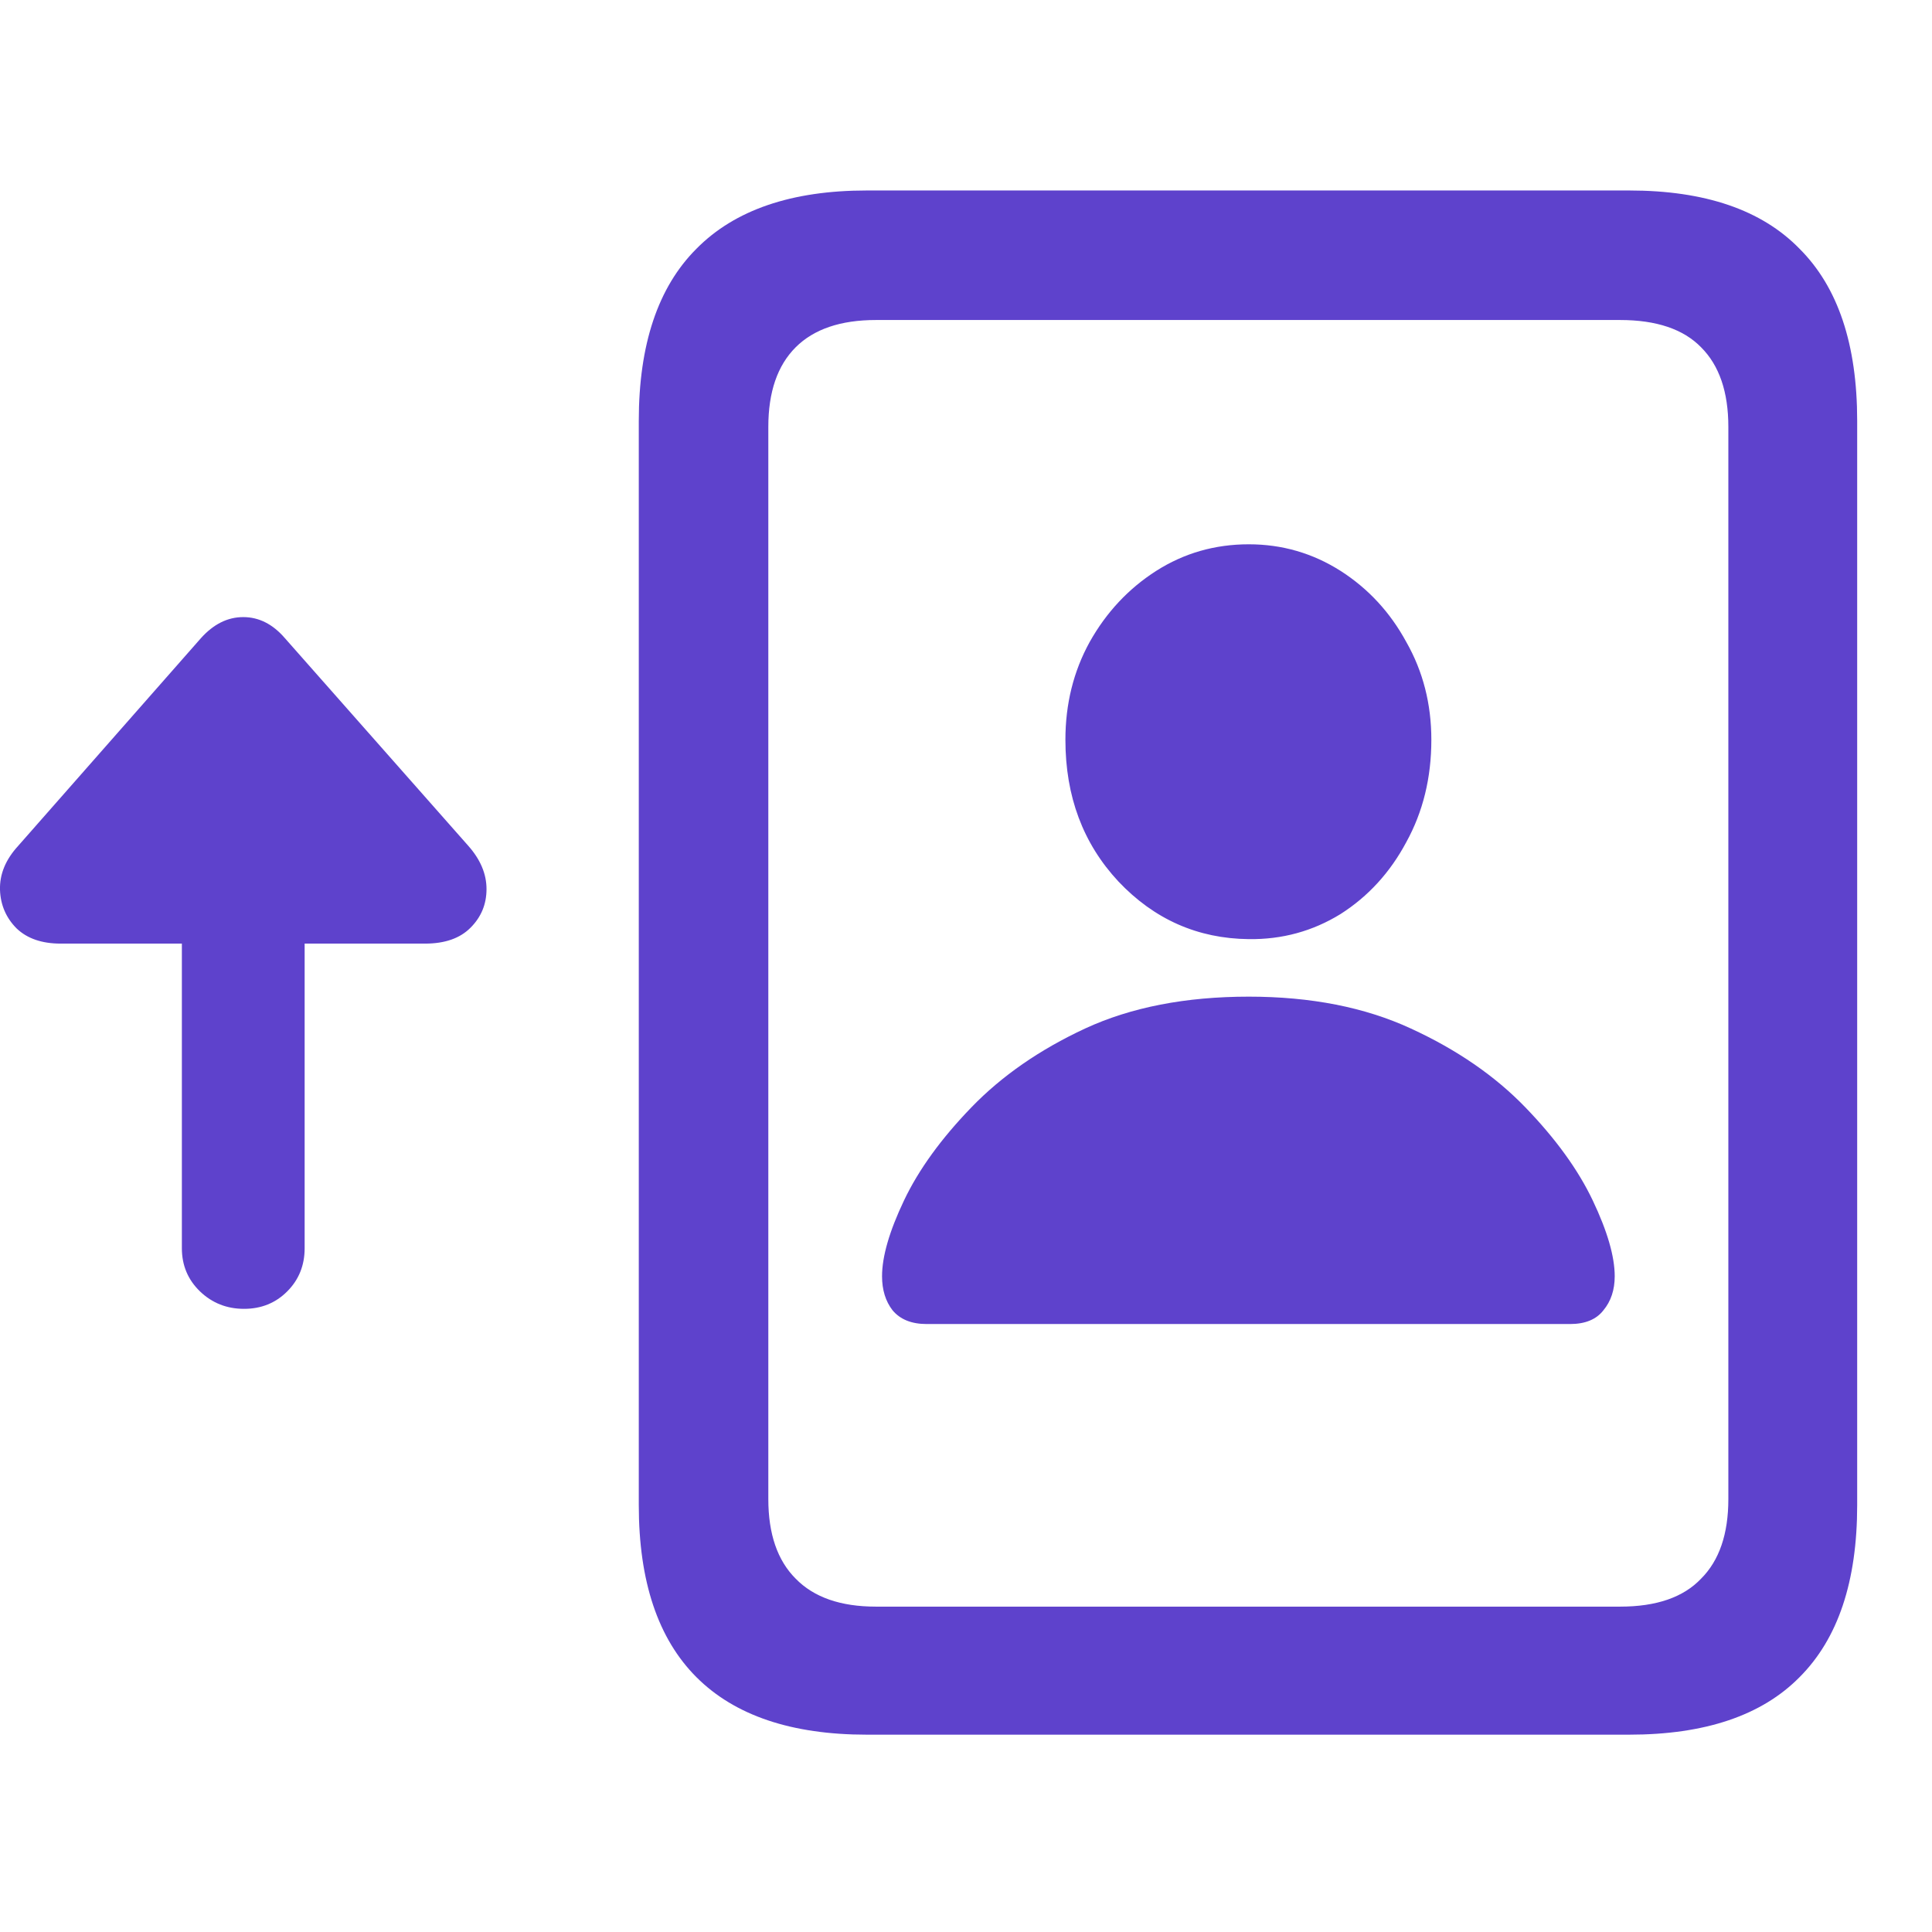 <svg width="22" height="22" viewBox="0 0 22 22" fill="none" xmlns="http://www.w3.org/2000/svg">
<path d="M0.207 9.632C0.064 9.788 -0.005 9.954 0 10.133C0.006 10.305 0.069 10.452 0.19 10.573C0.311 10.688 0.478 10.745 0.691 10.745H2.071V14.214C2.071 14.409 2.14 14.573 2.278 14.706C2.416 14.838 2.583 14.904 2.779 14.904C2.974 14.904 3.138 14.838 3.27 14.706C3.403 14.573 3.469 14.409 3.469 14.214V10.745H4.841C5.065 10.745 5.238 10.685 5.358 10.564C5.479 10.443 5.54 10.297 5.54 10.124C5.54 9.952 5.471 9.788 5.333 9.632L3.245 7.268C3.107 7.107 2.948 7.027 2.77 7.027C2.592 7.027 2.431 7.107 2.287 7.268L0.207 9.632ZM7.274 17.139C7.274 18.008 7.493 18.66 7.93 19.098C8.367 19.535 9.014 19.753 9.871 19.753H18.551C19.414 19.753 20.061 19.535 20.492 19.098C20.93 18.66 21.148 18.008 21.148 17.139V4.792C21.148 3.923 20.93 3.27 20.492 2.833C20.061 2.39 19.414 2.169 18.551 2.169H9.871C9.014 2.169 8.367 2.39 7.93 2.833C7.493 3.27 7.274 3.923 7.274 4.792V17.139ZM8.749 17.07V4.861C8.749 4.464 8.853 4.162 9.06 3.955C9.267 3.748 9.572 3.644 9.975 3.644H18.448C18.862 3.644 19.169 3.748 19.371 3.955C19.578 4.162 19.681 4.464 19.681 4.861V17.07C19.681 17.467 19.578 17.769 19.371 17.976C19.169 18.189 18.862 18.295 18.448 18.295H9.975C9.572 18.295 9.267 18.189 9.06 17.976C8.853 17.769 8.749 17.467 8.749 17.07ZM10.553 15.077H17.878C18.051 15.077 18.177 15.025 18.258 14.921C18.344 14.818 18.387 14.688 18.387 14.533C18.387 14.309 18.304 14.021 18.137 13.67C17.97 13.319 17.714 12.966 17.369 12.609C17.024 12.252 16.59 11.953 16.066 11.712C15.543 11.47 14.927 11.349 14.22 11.349C13.501 11.349 12.879 11.47 12.356 11.712C11.838 11.953 11.407 12.252 11.062 12.609C10.717 12.966 10.461 13.319 10.294 13.67C10.127 14.021 10.044 14.309 10.044 14.533C10.044 14.688 10.084 14.818 10.164 14.921C10.251 15.025 10.38 15.077 10.553 15.077ZM14.22 10.694C14.599 10.699 14.947 10.604 15.264 10.409C15.58 10.208 15.83 9.934 16.014 9.589C16.204 9.244 16.299 8.856 16.299 8.424C16.299 8.016 16.204 7.645 16.014 7.311C15.83 6.972 15.58 6.702 15.264 6.5C14.947 6.299 14.599 6.198 14.22 6.198C13.834 6.198 13.483 6.299 13.167 6.5C12.851 6.702 12.598 6.972 12.408 7.311C12.224 7.645 12.132 8.016 12.132 8.424C12.132 9.069 12.333 9.606 12.736 10.038C13.144 10.469 13.639 10.688 14.22 10.694Z" fill="#5E42CC"/>
</svg>
